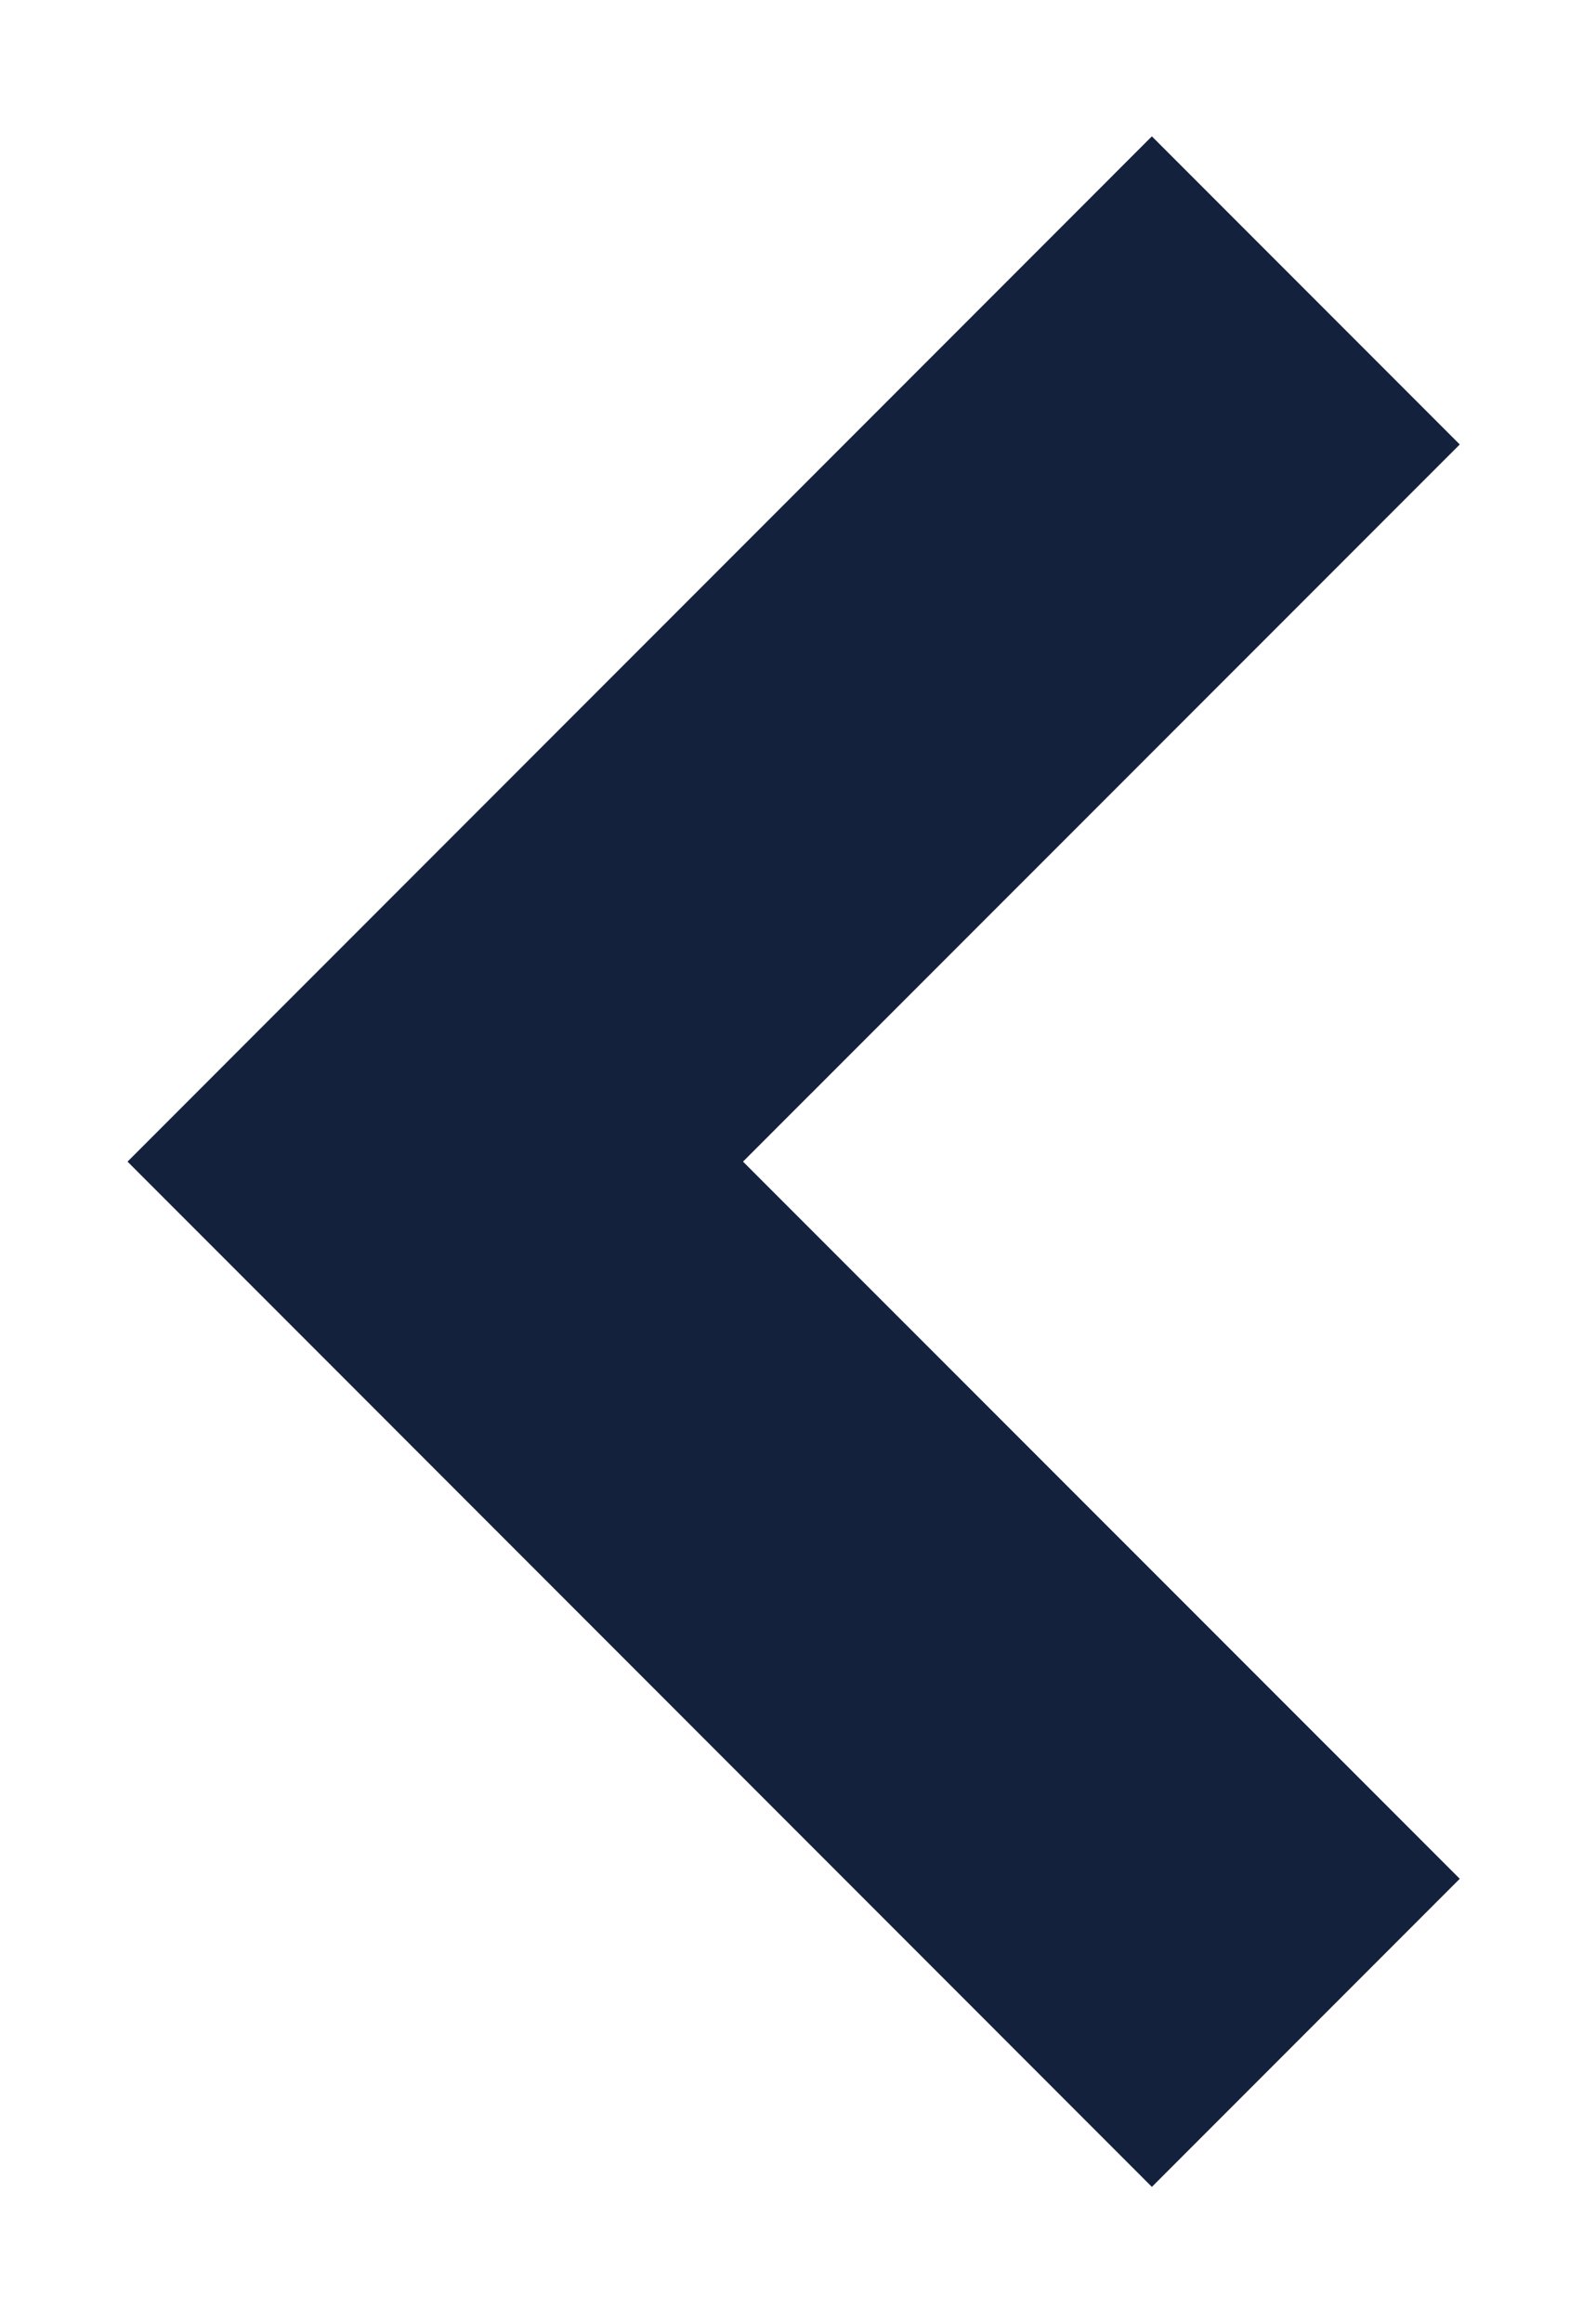 <svg width="11" height="16" viewBox="0 0 11 16" fill="none" xmlns="http://www.w3.org/2000/svg">
<path d="M7.939 0.939L0.879 8L7.939 15.061L10.061 12.939L5.121 8L10.061 3.061L7.939 0.939Z" fill="#14213D"/>
</svg>
